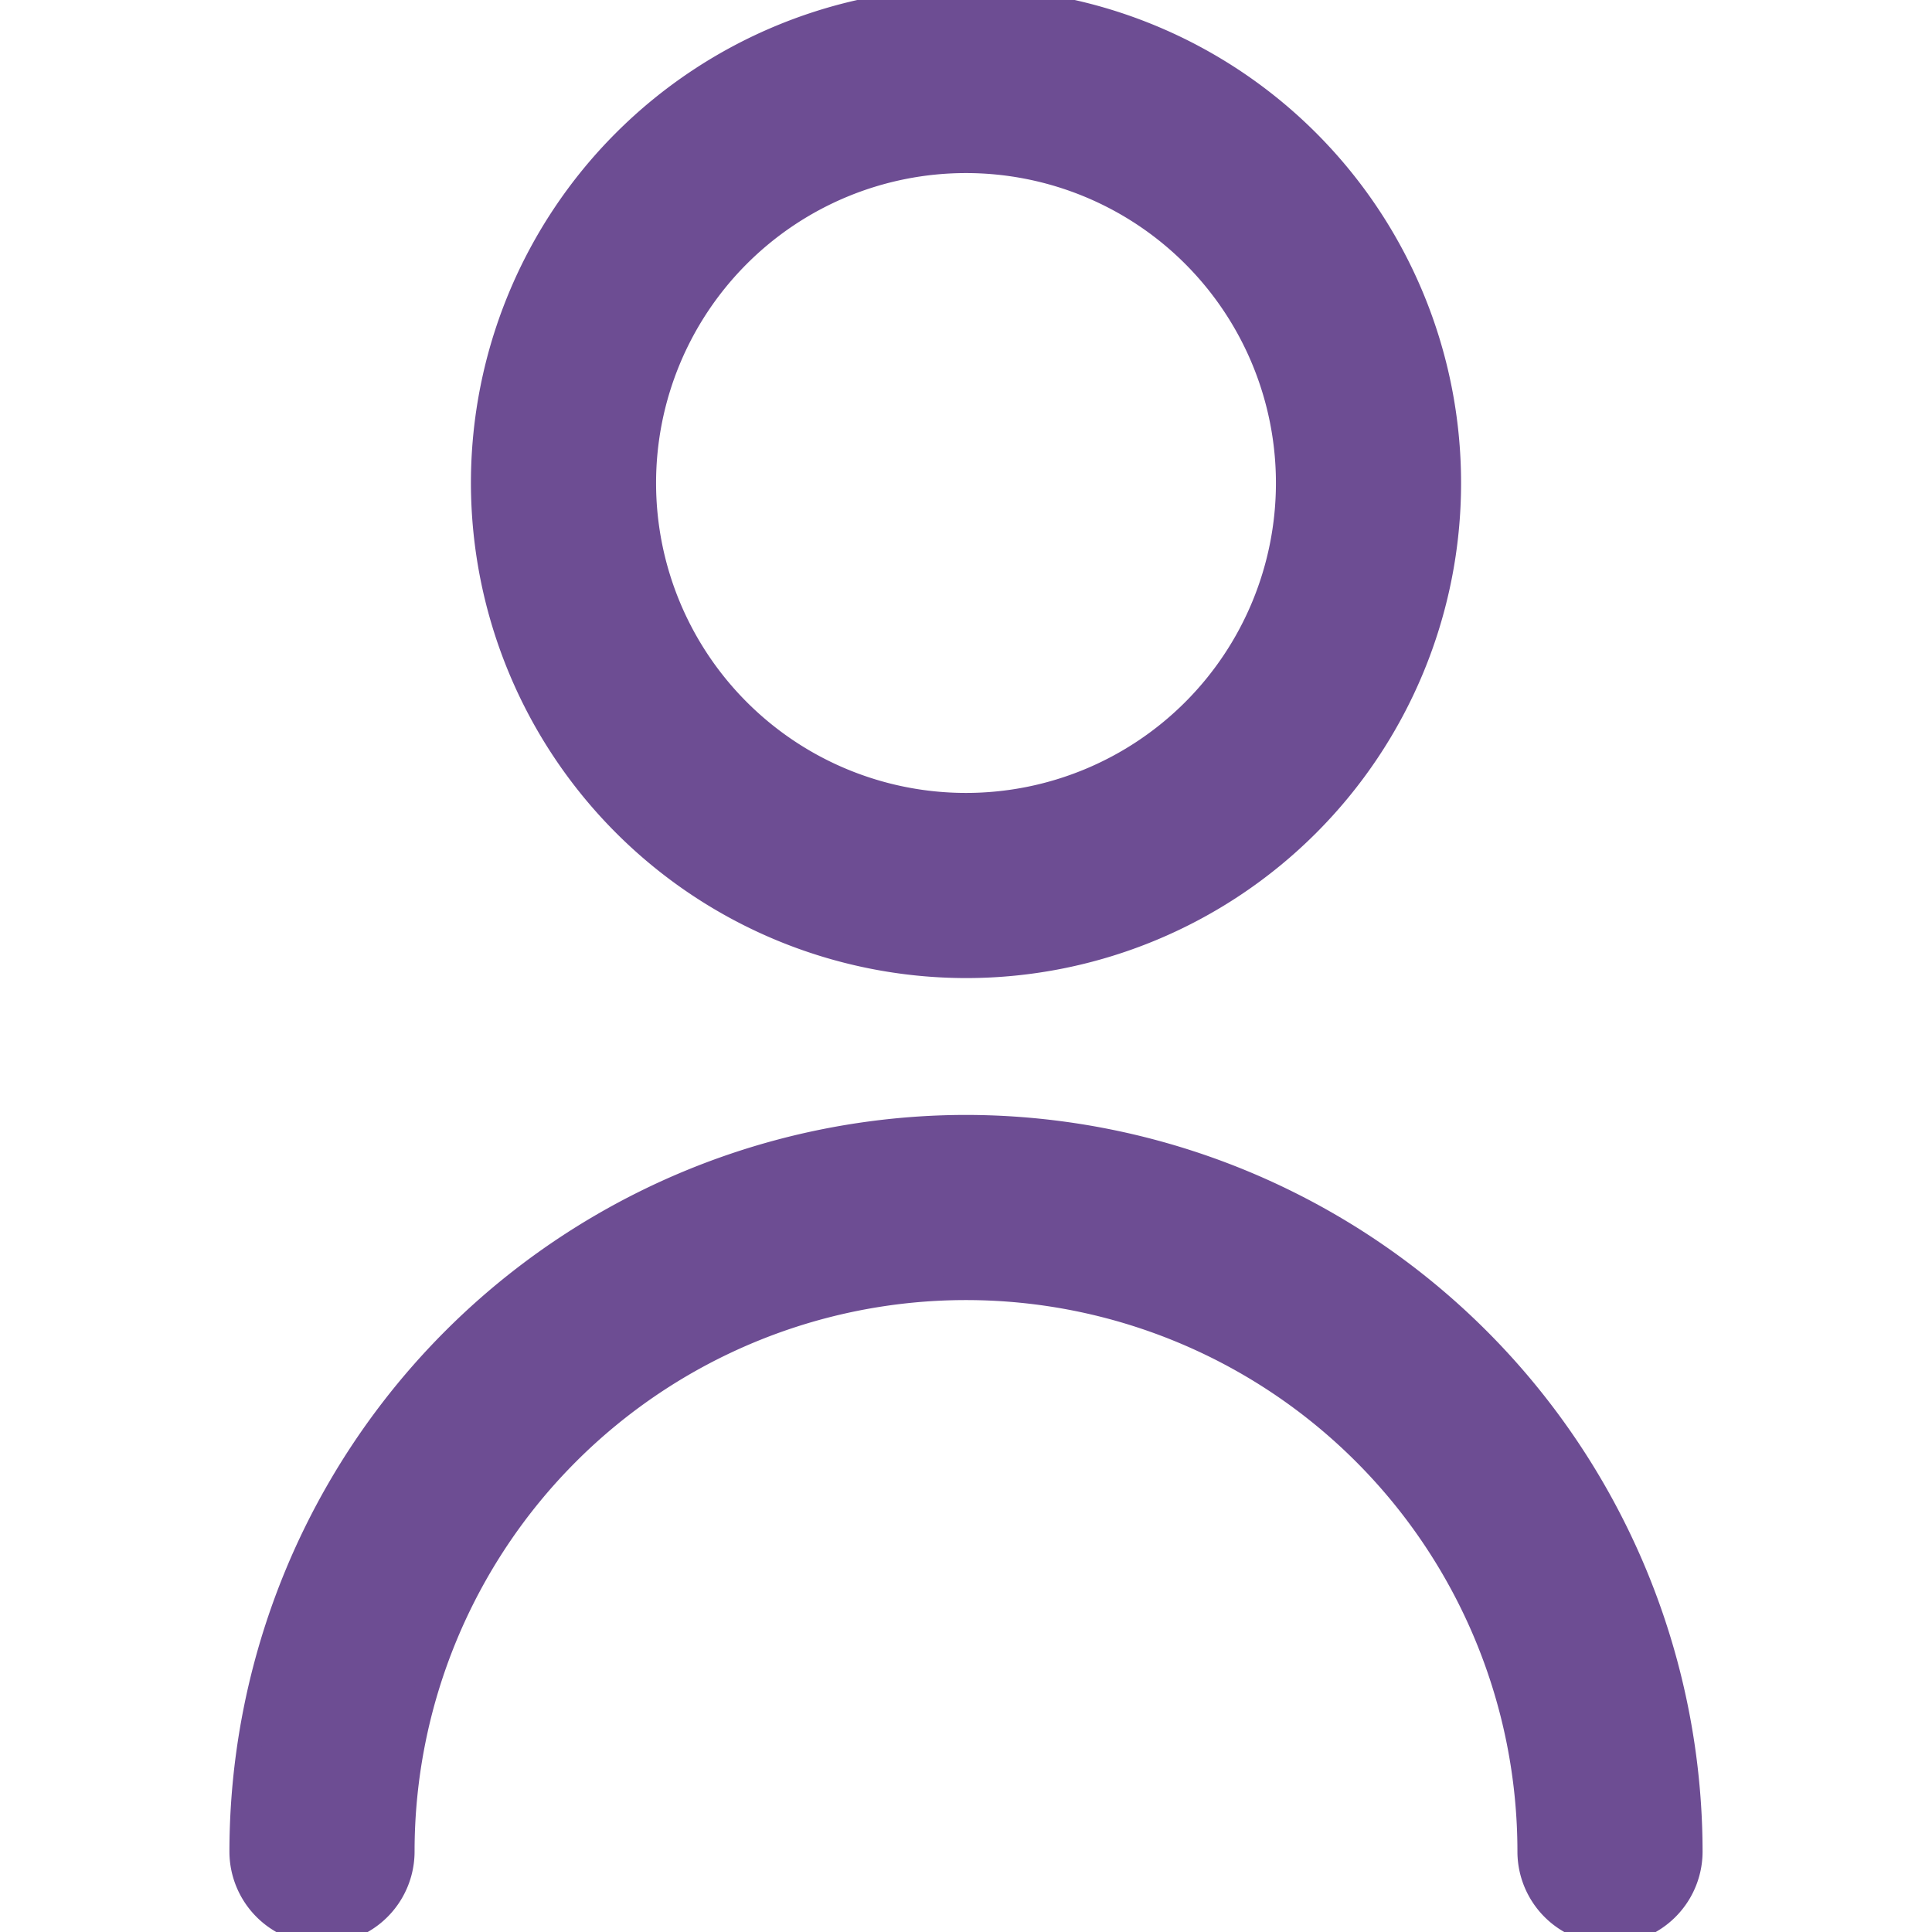<?xml version="1.0" encoding="UTF-8"?>
<svg xmlns="http://www.w3.org/2000/svg" stroke="rgb(109,77,147)" style="stroke-width: 0.3" fill="rgb(109,77,147)" id="Outline" viewBox="0 0 24 24" width="256" height="256">
    <path d="M12,12A6,6,0,1,0,6,6,6.006,6.006,0,0,0,12,12ZM12,2A4,4,0,1,1,8,6,4,4,0,0,1,12,2Z" />
    <path
        d="M12,14a9.01,9.01,0,0,0-9,9,1,1,0,0,0,2,0,7,7,0,0,1,14,0,1,1,0,0,0,2,0A9.01,9.01,0,0,0,12,14Z" />
</svg>